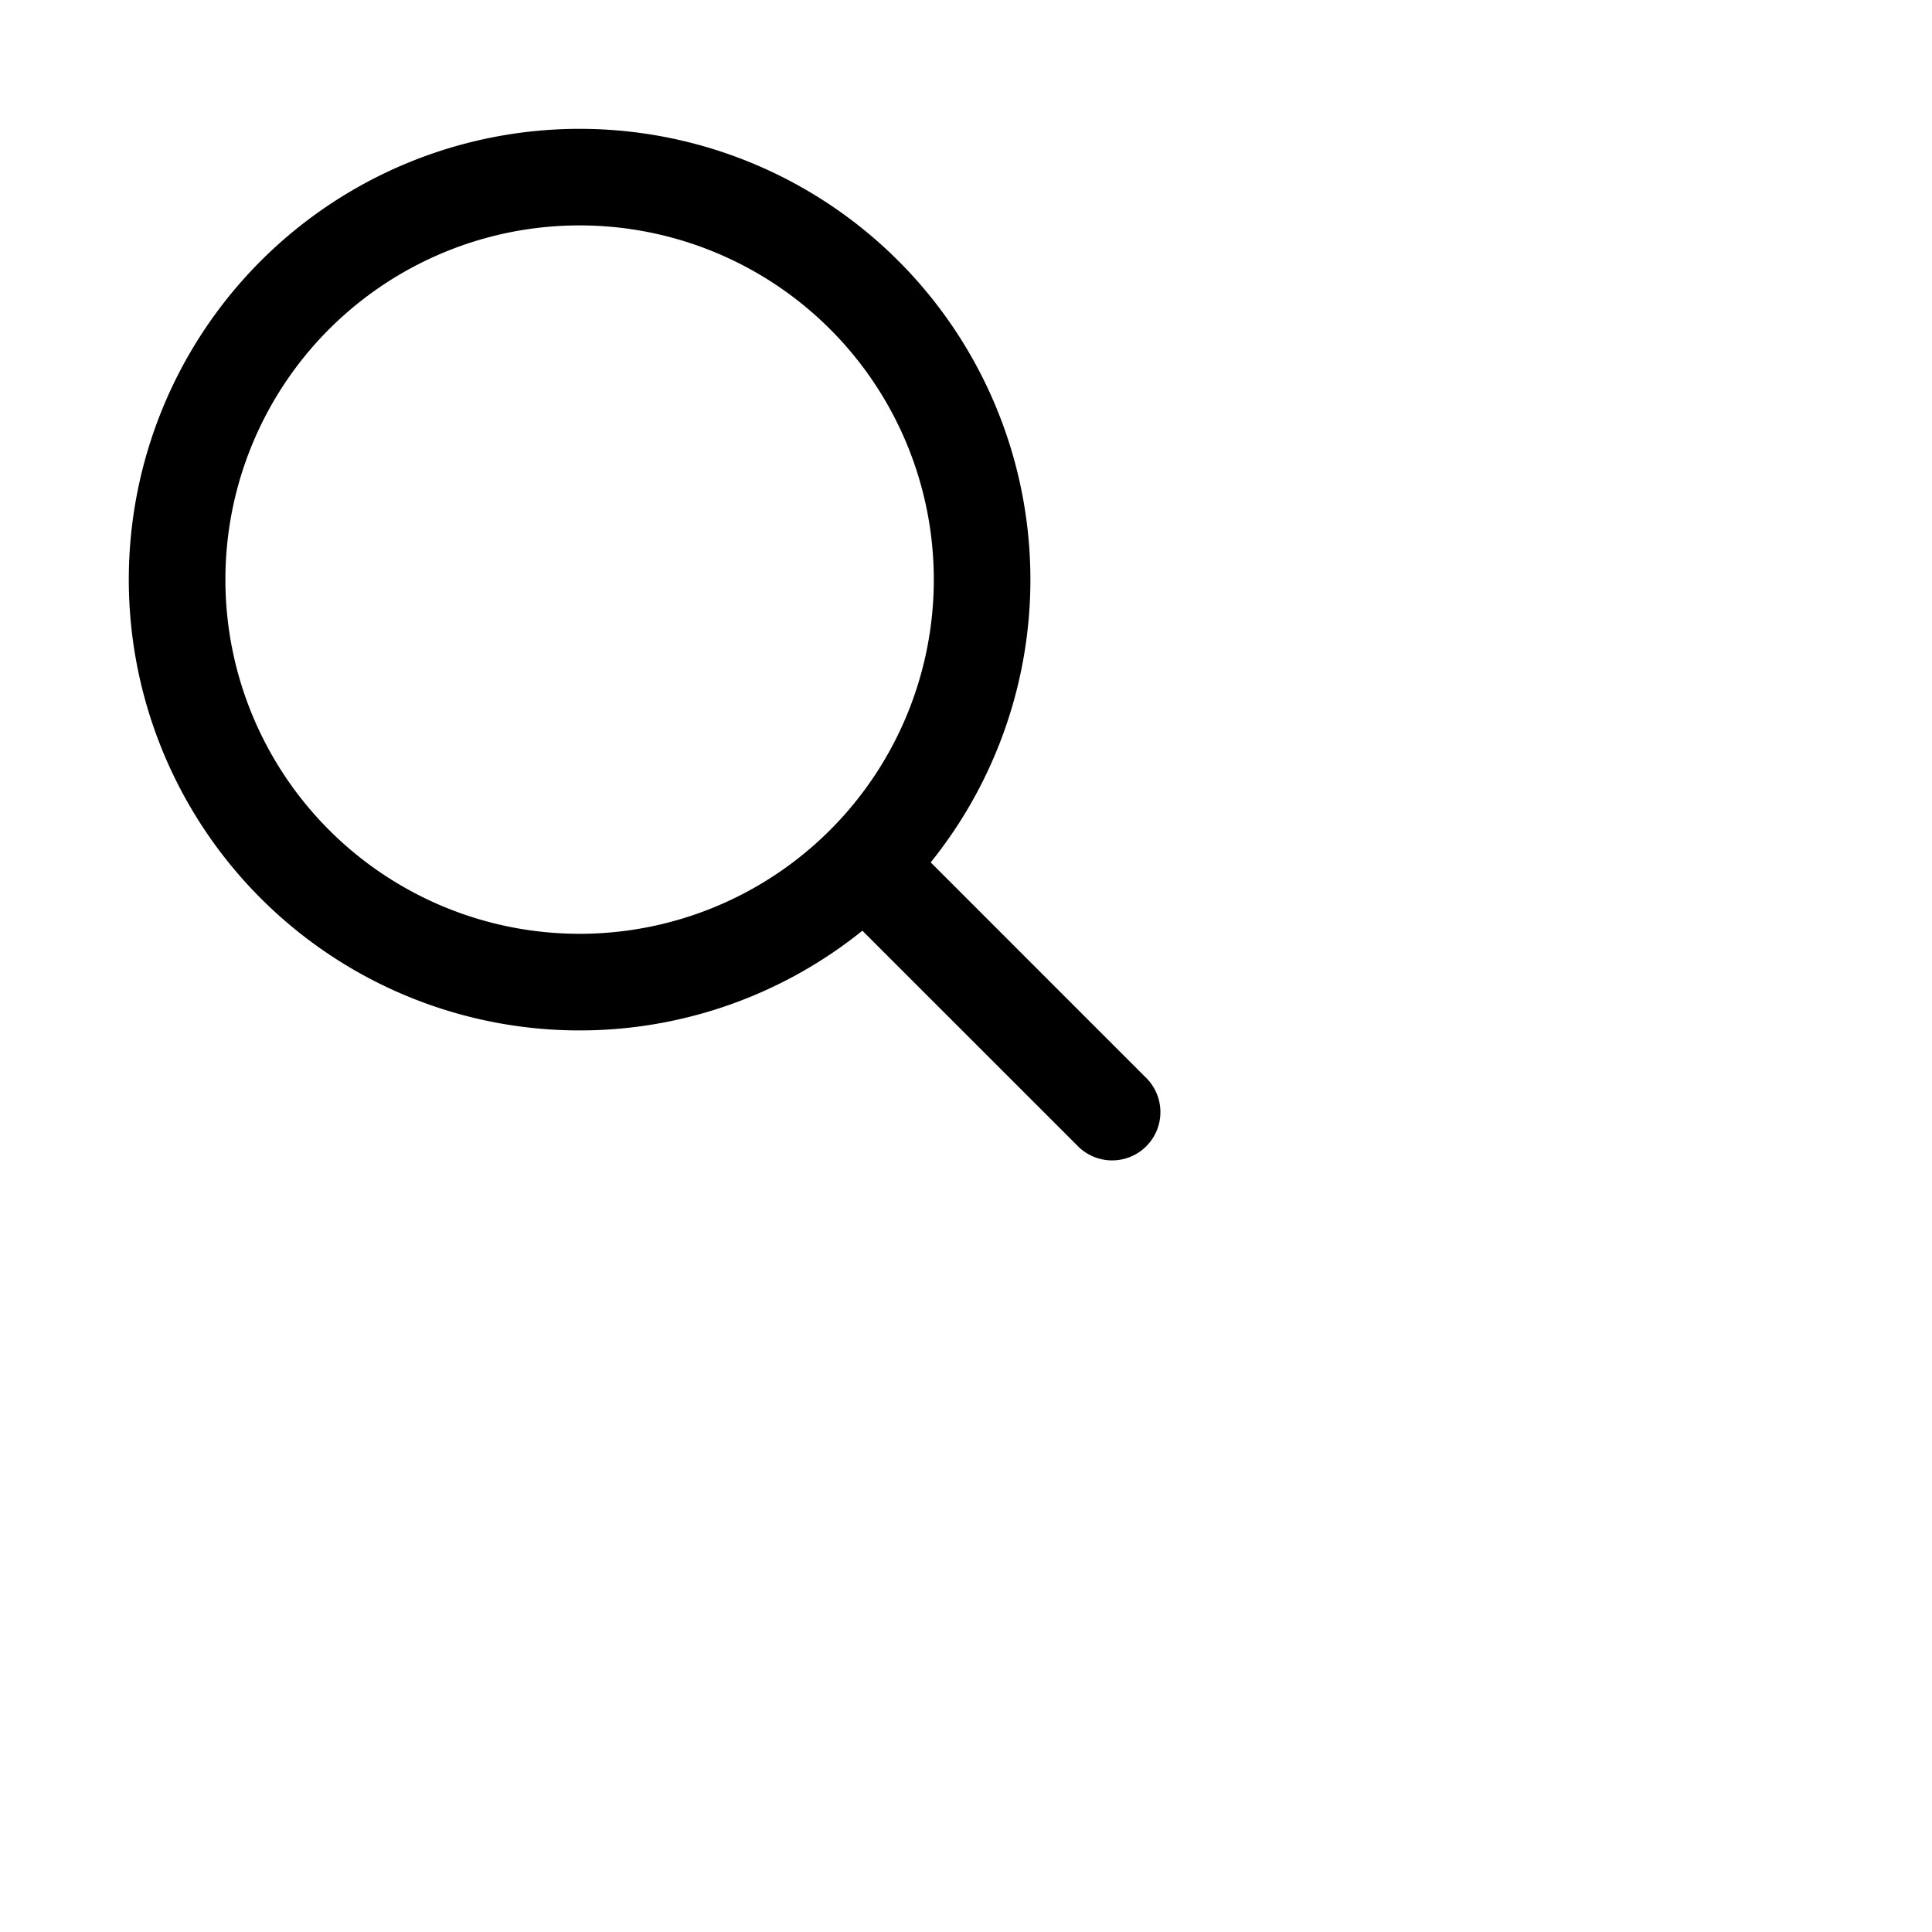 <svg xmlns="http://www.w3.org/2000/svg" viewBox="0 0 30 30" fill="currentColor" className="w-5 h-5">
  <path fillRule="evenodd" d="M9 3.5a5.5 5.5 0 100 11 5.5 5.5 0 000-11zM2 9a7 7 0 1112.452 4.391l3.328 3.329a.75.75 0 11-1.06 1.06l-3.329-3.328A7 7 0 012 9z" clipRule="evenodd" />
</svg>